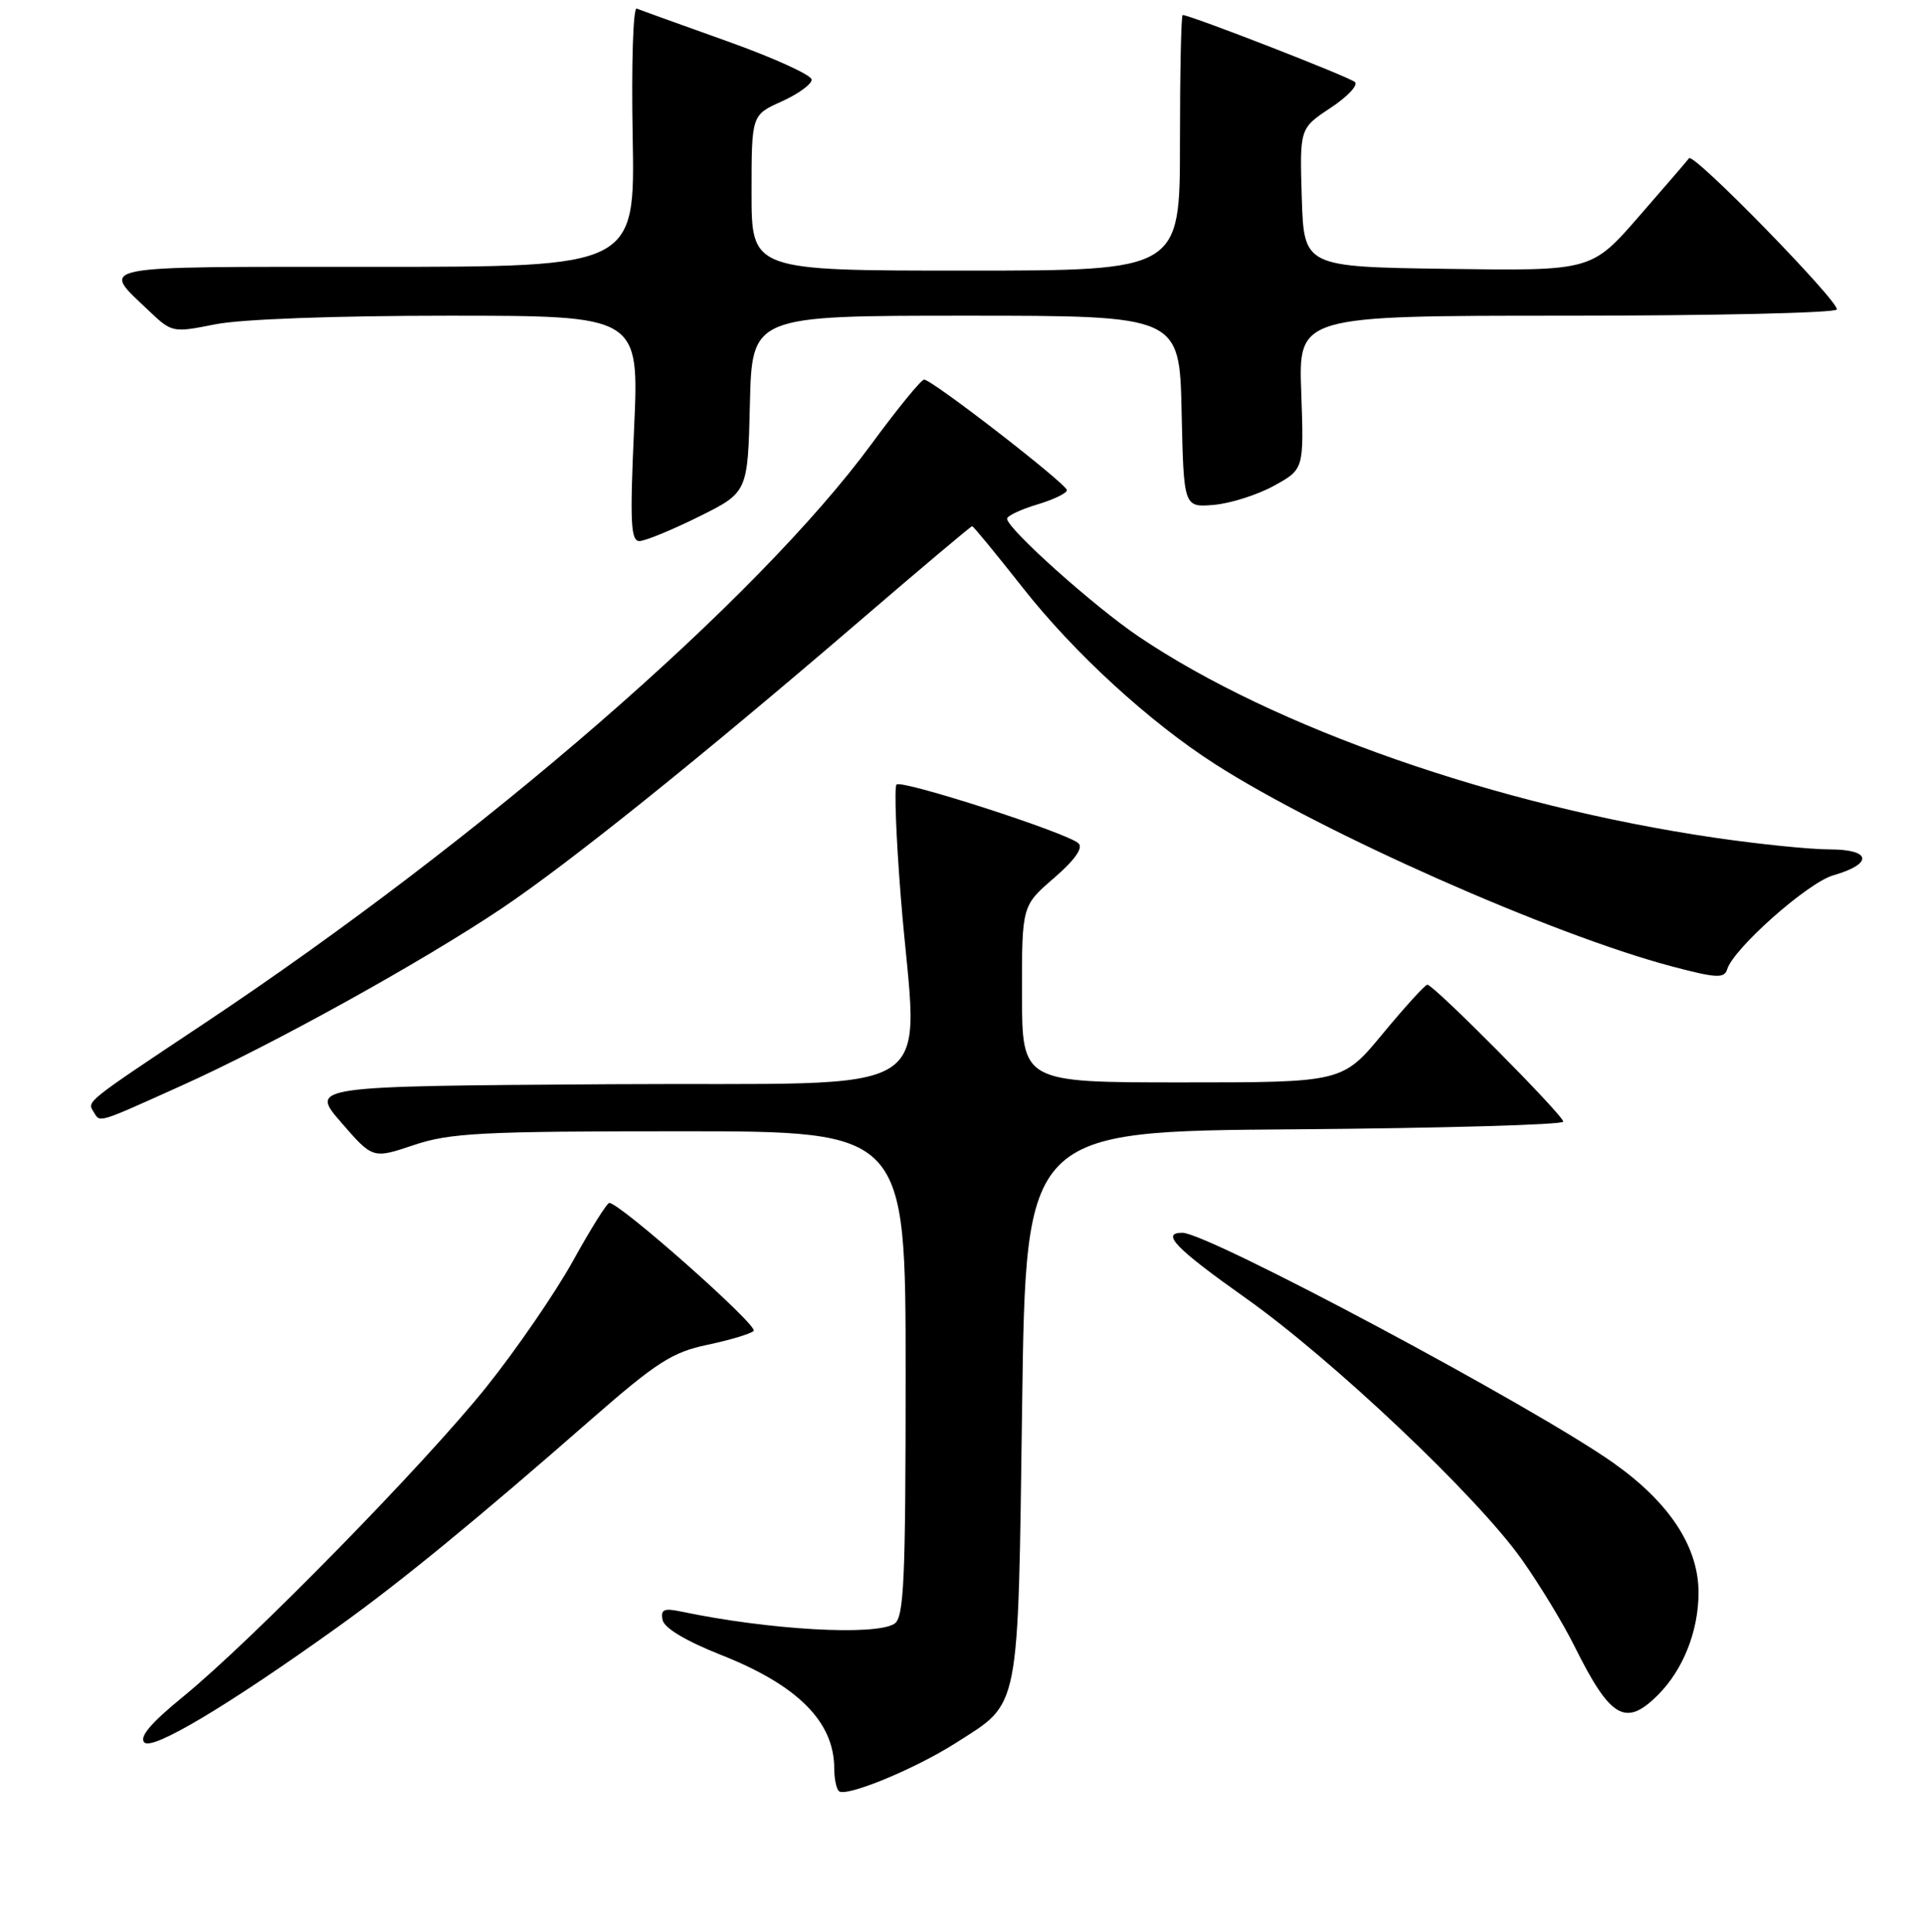 <?xml version="1.0" encoding="UTF-8" standalone="no"?>
<!DOCTYPE svg PUBLIC "-//W3C//DTD SVG 1.1//EN" "http://www.w3.org/Graphics/SVG/1.1/DTD/svg11.dtd" >
<svg xmlns="http://www.w3.org/2000/svg" xmlns:xlink="http://www.w3.org/1999/xlink" version="1.1" viewBox="0 0 256 257">
 <g >
 <path fill="currentColor"
d=" M 127.17 231.88 C 135.81 226.36 135.43 228.28 136.00 187.00 C 136.50 150.50 136.50 150.50 172.25 150.24 C 191.91 150.09 208.00 149.63 208.00 149.22 C 208.00 148.36 190.76 131.00 189.92 131.00 C 189.62 131.00 186.96 133.93 184.00 137.50 C 178.62 144.00 178.62 144.00 157.31 144.00 C 136.00 144.00 136.00 144.00 135.98 132.25 C 135.97 120.50 135.97 120.50 140.23 116.82 C 143.01 114.42 144.15 112.80 143.50 112.19 C 142.04 110.81 119.98 103.69 119.29 104.37 C 118.97 104.69 119.23 111.45 119.86 119.38 C 122.05 146.99 126.79 143.94 81.11 144.24 C 41.21 144.50 41.21 144.50 45.41 149.34 C 49.60 154.17 49.60 154.17 55.05 152.34 C 59.86 150.72 64.04 150.50 90.50 150.50 C 120.50 150.50 120.50 150.50 120.50 182.79 C 120.50 210.40 120.28 215.21 119.00 216.02 C 116.42 217.65 102.31 216.84 90.66 214.40 C 88.34 213.91 87.88 214.11 88.16 215.51 C 88.37 216.59 91.29 218.33 96.00 220.19 C 106.16 224.21 111.00 229.07 111.00 235.28 C 111.00 236.59 111.27 237.94 111.61 238.28 C 112.49 239.15 121.71 235.36 127.17 231.88 Z  M 45.01 216.40 C 53.24 210.51 63.40 202.19 78.73 188.77 C 87.36 181.23 89.45 179.89 94.11 178.91 C 97.07 178.29 99.85 177.46 100.28 177.06 C 100.98 176.41 82.41 159.96 81.06 160.03 C 80.75 160.05 78.57 163.53 76.22 167.78 C 73.86 172.03 68.69 179.55 64.73 184.50 C 56.53 194.75 33.52 218.24 24.34 225.74 C 20.07 229.22 18.49 231.09 19.21 231.81 C 20.30 232.90 30.31 226.93 45.01 216.40 Z  M 220.60 225.49 C 223.96 222.13 226.00 216.98 226.00 211.87 C 226.00 205.79 222.15 199.92 214.73 194.66 C 204.25 187.23 160.75 164.00 157.32 164.00 C 154.40 164.00 156.44 166.10 165.69 172.65 C 177.28 180.85 196.52 199.05 202.48 207.46 C 204.83 210.78 207.99 215.97 209.49 219.00 C 214.28 228.63 216.29 229.80 220.60 225.49 Z  M 24.13 144.44 C 36.20 139.02 56.17 127.96 66.83 120.80 C 75.78 114.79 93.20 100.80 114.17 82.79 C 122.36 75.75 129.19 70.00 129.35 70.00 C 129.51 70.00 132.53 73.68 136.07 78.17 C 142.94 86.90 152.95 96.07 161.70 101.67 C 176.08 110.87 206.46 124.32 222.43 128.56 C 228.37 130.13 229.43 130.19 229.81 128.95 C 230.67 126.16 240.54 117.42 243.93 116.45 C 249.27 114.92 249.01 113.00 243.46 113.00 C 240.87 113.00 233.97 112.30 228.13 111.44 C 199.23 107.21 169.46 96.81 151.50 84.68 C 145.52 80.64 134.00 70.32 134.00 69.01 C 134.00 68.63 135.80 67.78 138.00 67.12 C 140.20 66.46 141.98 65.60 141.96 65.21 C 141.92 64.37 124.01 50.50 122.96 50.50 C 122.57 50.50 119.44 54.33 116.01 59.00 C 100.76 79.79 64.22 111.51 27.00 136.27 C 11.29 146.73 11.57 146.50 12.45 147.91 C 13.35 149.38 12.73 149.57 24.13 144.44 Z  M 93.00 68.73 C 99.50 65.50 99.50 65.50 99.78 53.75 C 100.06 42.00 100.06 42.00 128.50 42.00 C 156.94 42.00 156.94 42.00 157.22 54.75 C 157.50 67.50 157.50 67.50 161.50 67.17 C 163.70 66.98 167.30 65.84 169.50 64.63 C 173.50 62.43 173.50 62.43 173.14 52.22 C 172.77 42.00 172.77 42.00 208.33 42.00 C 227.88 42.00 244.11 41.63 244.39 41.18 C 244.91 40.33 225.32 20.25 224.74 21.05 C 224.57 21.30 221.57 24.77 218.09 28.77 C 211.76 36.04 211.76 36.04 192.63 35.77 C 173.50 35.50 173.50 35.50 173.21 26.29 C 172.93 17.08 172.93 17.08 177.00 14.38 C 179.25 12.90 180.73 11.34 180.29 10.92 C 179.61 10.26 158.38 2.00 157.36 2.00 C 157.16 2.00 157.00 9.65 157.00 19.00 C 157.00 36.00 157.00 36.00 128.50 36.00 C 100.00 36.00 100.00 36.00 100.00 25.65 C 100.00 15.30 100.00 15.30 104.00 13.50 C 106.20 12.51 108.00 11.20 108.00 10.60 C 108.00 9.99 102.96 7.70 96.80 5.50 C 90.64 3.30 85.20 1.34 84.72 1.14 C 84.24 0.94 84.00 8.55 84.18 18.14 C 84.50 35.50 84.50 35.50 49.85 35.50 C 11.74 35.50 13.34 35.18 19.87 41.40 C 22.87 44.25 23.01 44.27 28.62 43.15 C 32.02 42.46 44.61 42.00 59.69 42.00 C 85.05 42.00 85.05 42.00 84.37 57.00 C 83.80 69.54 83.92 72.00 85.10 71.98 C 85.87 71.96 89.42 70.50 93.00 68.73 Z "/>
</g>
</svg>